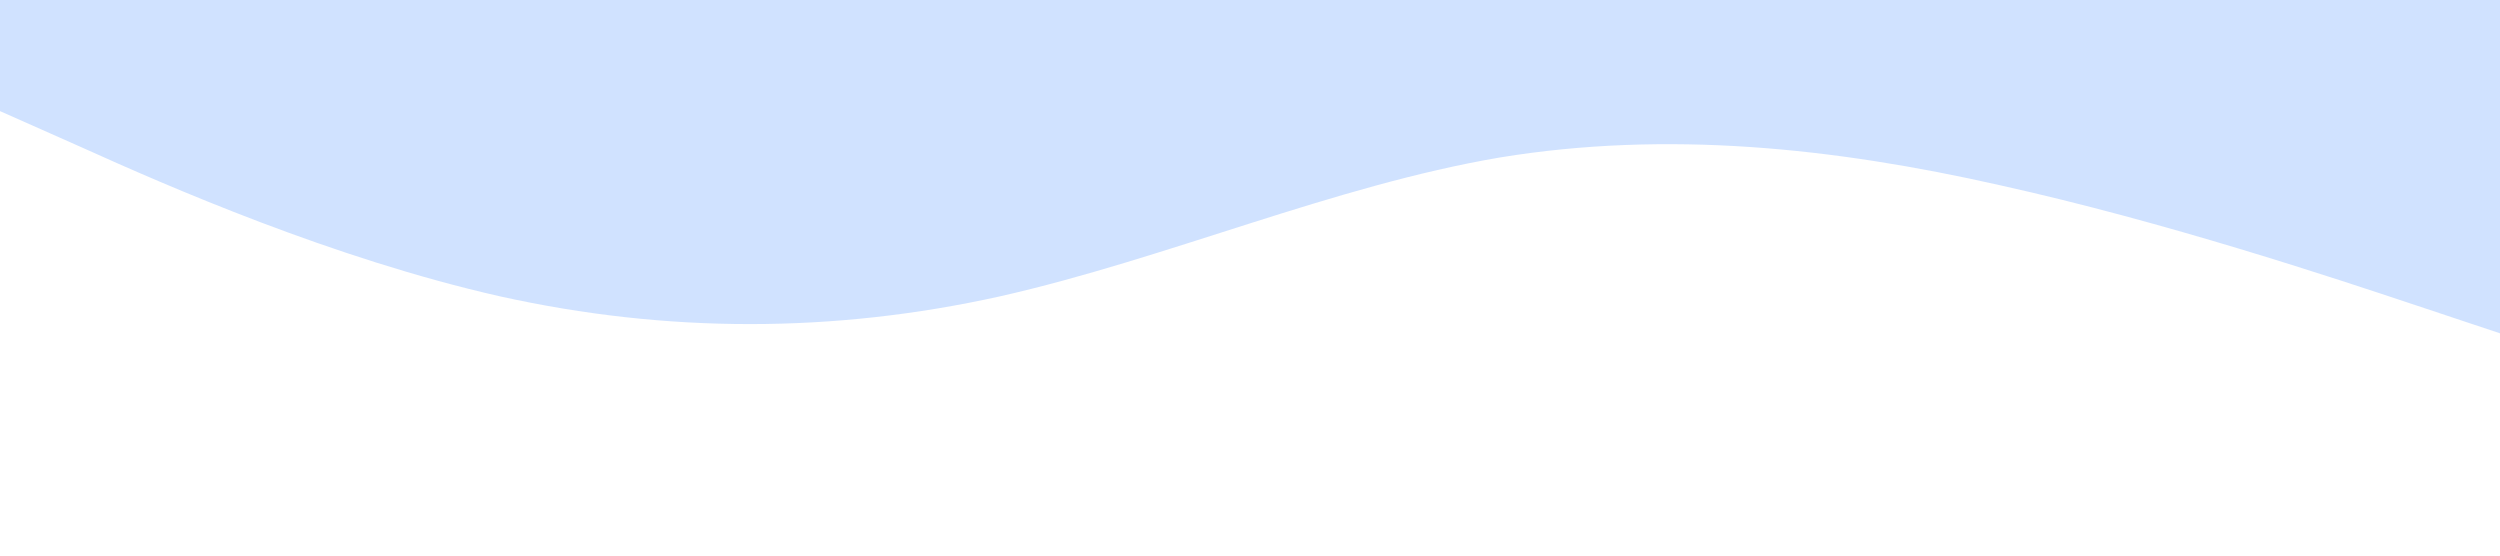 <?xml version="1.0" standalone="no"?><svg xmlns="http://www.w3.org/2000/svg" viewBox="0 0 1440 320"><path fill="#D0E2FF" fill-opacity="1" d="M0,64L48,85.3C96,107,192,149,288,170.7C384,192,480,192,576,170.7C672,149,768,107,864,90.7C960,75,1056,85,1152,106.7C1248,128,1344,160,1392,176L1440,192L1440,0L1392,0C1344,0,1248,0,1152,0C1056,0,960,0,864,0C768,0,672,0,576,0C480,0,384,0,288,0C192,0,96,0,48,0L0,0Z"></path></svg>